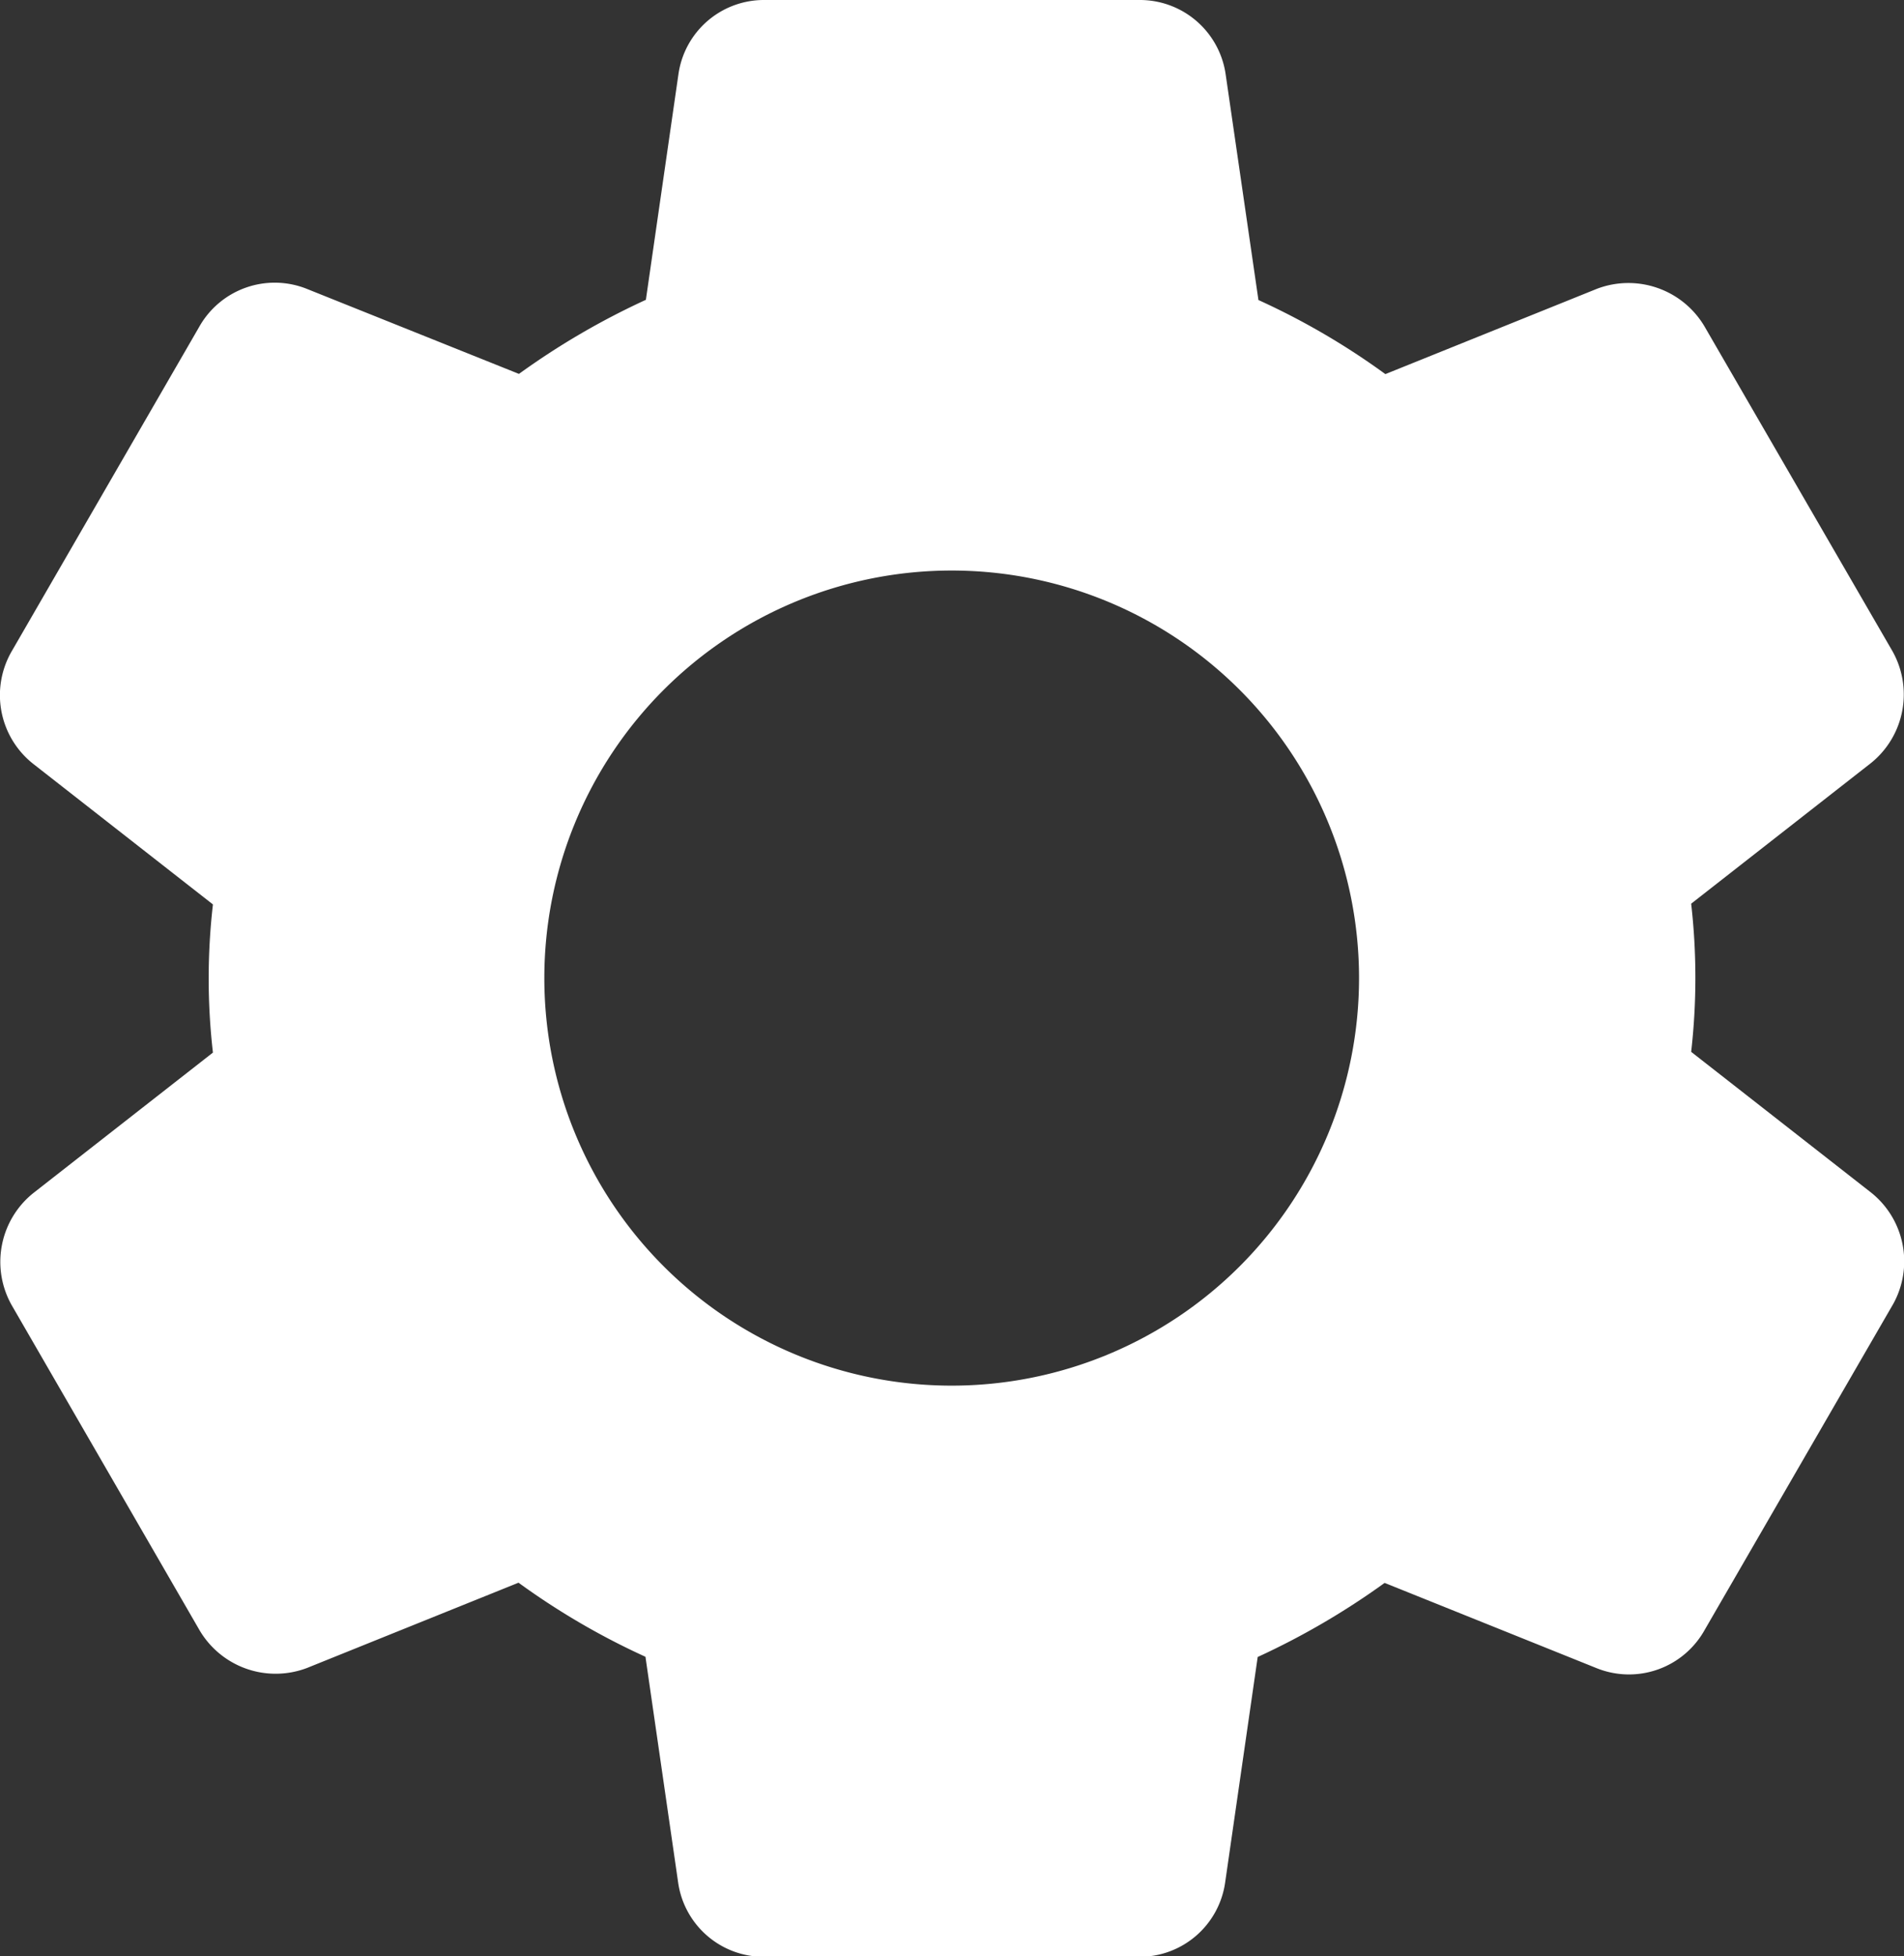 <svg xmlns="http://www.w3.org/2000/svg" width="18" height="18.484" viewBox="0 0 18 18.484"><rect x="0" y="0" width="18" height="18.484" fill="#333333" stroke="none"/><defs><style>.a{fill:#fff;}</style></defs><path class="a" d="M24.391,11.268l-1.7-1.329a6.182,6.182,0,0,0,0-1.4l1.7-1.329a.833.833,0,0,0,.2-1.062L22.826,3.1A.836.836,0,0,0,21.8,2.729l-2,.806a6.86,6.86,0,0,0-1.2-.7L18.291.709A.819.819,0,0,0,17.473,0H13.93a.816.816,0,0,0-.813.7l-.308,2.133a7.114,7.114,0,0,0-1.2.7L9.6,2.728a.819.819,0,0,0-1.014.361L6.816,6.15a.827.827,0,0,0,.2,1.067l1.7,1.329a6.124,6.124,0,0,0,0,1.4l-1.7,1.329a.833.833,0,0,0-.2,1.062l1.767,3.056a.835.835,0,0,0,1.022.368l2-.806a6.891,6.891,0,0,0,1.2.7l.308,2.126a.817.817,0,0,0,.813.709h3.543a.817.817,0,0,0,.816-.7l.308-2.133a7.128,7.128,0,0,0,1.2-.7l2.01.808a.819.819,0,0,0,1.014-.361L24.6,12.323A.831.831,0,0,0,24.391,11.268ZM15.7,13.093a3.851,3.851,0,1,1,3.851-3.851A3.851,3.851,0,0,1,15.7,13.093Z" transform="translate(-6.703 0)"/></svg>